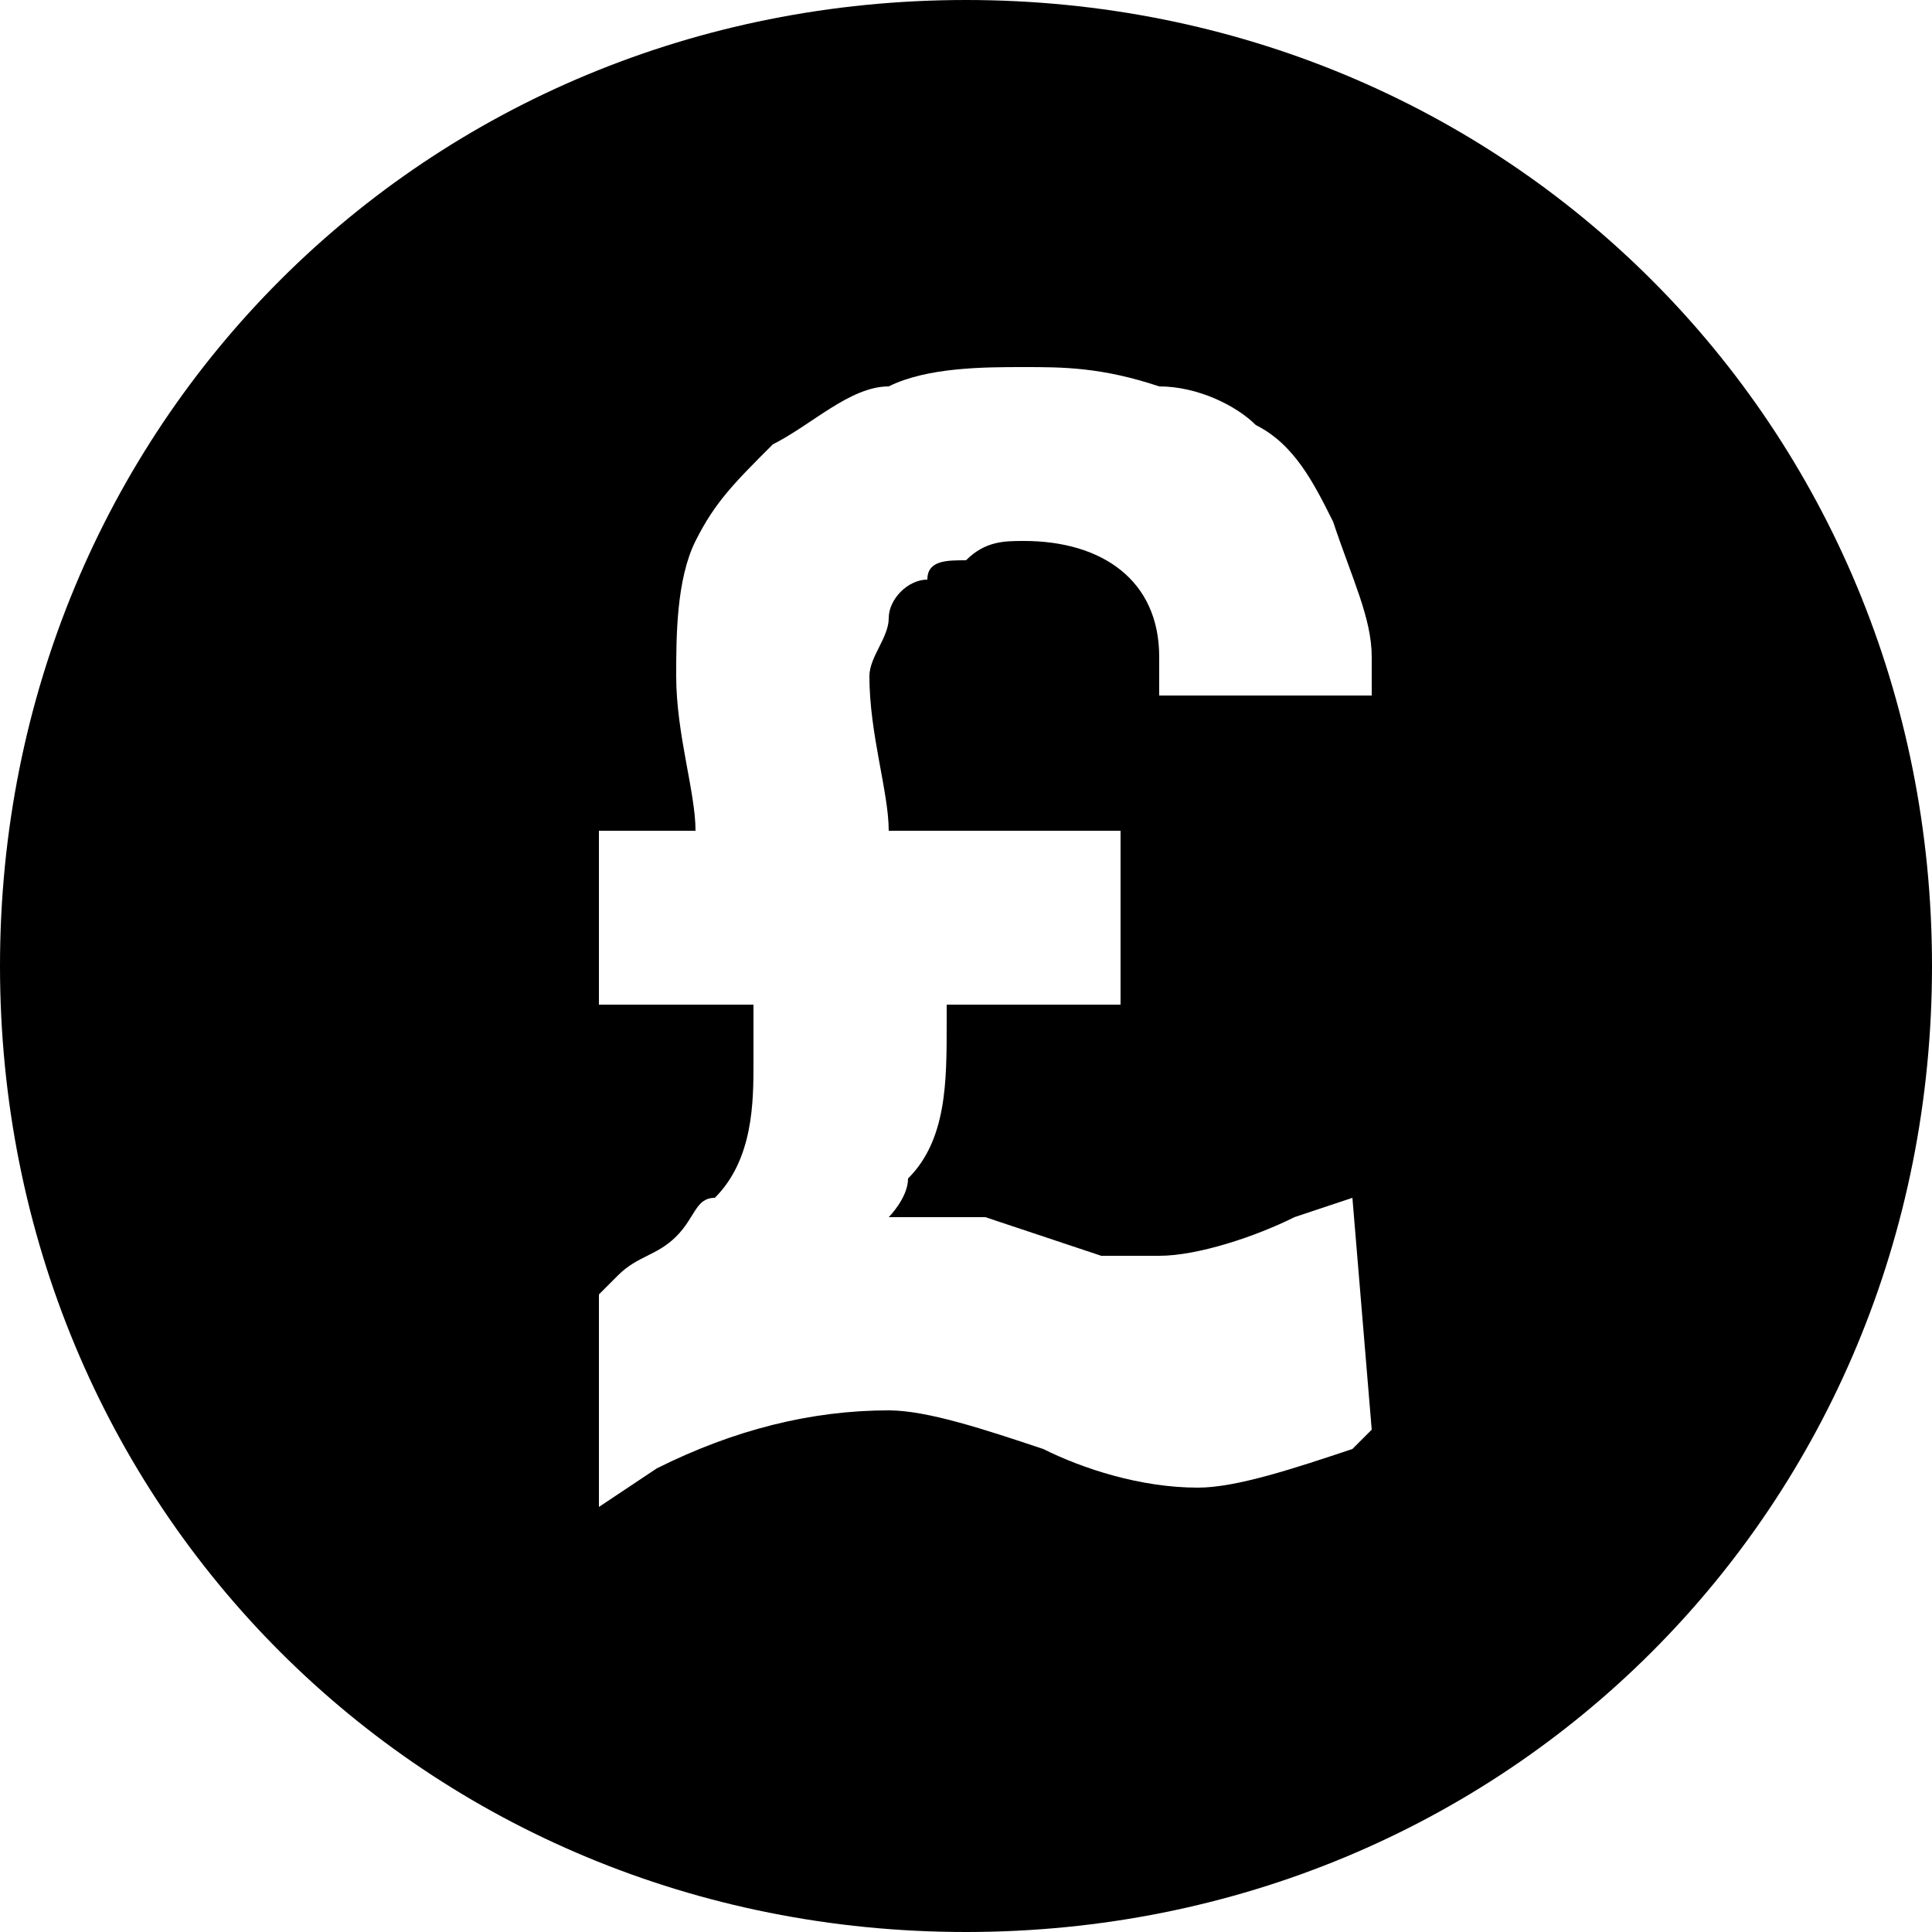 <?xml version="1.0" encoding="utf-8"?>
<!-- Generator: Adobe Illustrator 20.1.0, SVG Export Plug-In . SVG Version: 6.00 Build 0)  -->
<svg version="1.1" id="Layer_1" xmlns="http://www.w3.org/2000/svg" xmlns:xlink="http://www.w3.org/1999/xlink" x="0px" y="0px"
	 viewBox="0 0 10 10" style="enable-background:new 0 0 10 10;" xml:space="preserve">
<title>Untitled-1</title>
<path d="M5,0C2.2,0,0,2.2,0,5s2.2,5,5,5s5-2.2,5-5C10,2.2,7.8,0,5,0z M7.1,7.4L7,7.5C6.7,7.6,6.4,7.7,6.2,7.7
	c-0.3,0-0.6-0.1-0.8-0.2C5.1,7.4,4.8,7.3,4.6,7.3c-0.4,0-0.8,0.1-1.2,0.3L3.1,7.8V6.7l0.1-0.1c0.1-0.1,0.2-0.1,0.3-0.2
	c0.1-0.1,0.1-0.2,0.2-0.2C3.9,6,3.9,5.7,3.9,5.5c0-0.1,0-0.2,0-0.3H3.1V4.3h0.5C3.6,4.1,3.5,3.8,3.5,3.5c0-0.2,0-0.5,0.1-0.7
	C3.7,2.6,3.8,2.5,4,2.3C4.2,2.2,4.4,2,4.6,2c0.2-0.1,0.5-0.1,0.7-0.1c0.2,0,0.4,0,0.7,0.1C6.2,2,6.4,2.1,6.5,2.2
	c0.2,0.1,0.3,0.3,0.4,0.5C7,3,7.1,3.2,7.1,3.4l0,0.2H6l0-0.2C6,3,5.7,2.8,5.3,2.8c-0.1,0-0.2,0-0.3,0.1C4.9,2.9,4.8,2.9,4.8,3
	C4.7,3,4.6,3.1,4.6,3.2c0,0.1-0.1,0.2-0.1,0.3c0,0.3,0.1,0.6,0.1,0.8h1.2v0.9H4.9c0,0,0,0.1,0,0.1c0,0.3,0,0.6-0.2,0.8
	c0,0.1-0.1,0.2-0.1,0.2c0.1,0,0.2,0,0.2,0c0.1,0,0.2,0,0.3,0l0.3,0.1l0.3,0.1c0.1,0,0.2,0,0.2,0c0,0,0.1,0,0.1,0
	c0.2,0,0.5-0.1,0.7-0.2l0.3-0.1L7.1,7.4z"/>
</svg>
